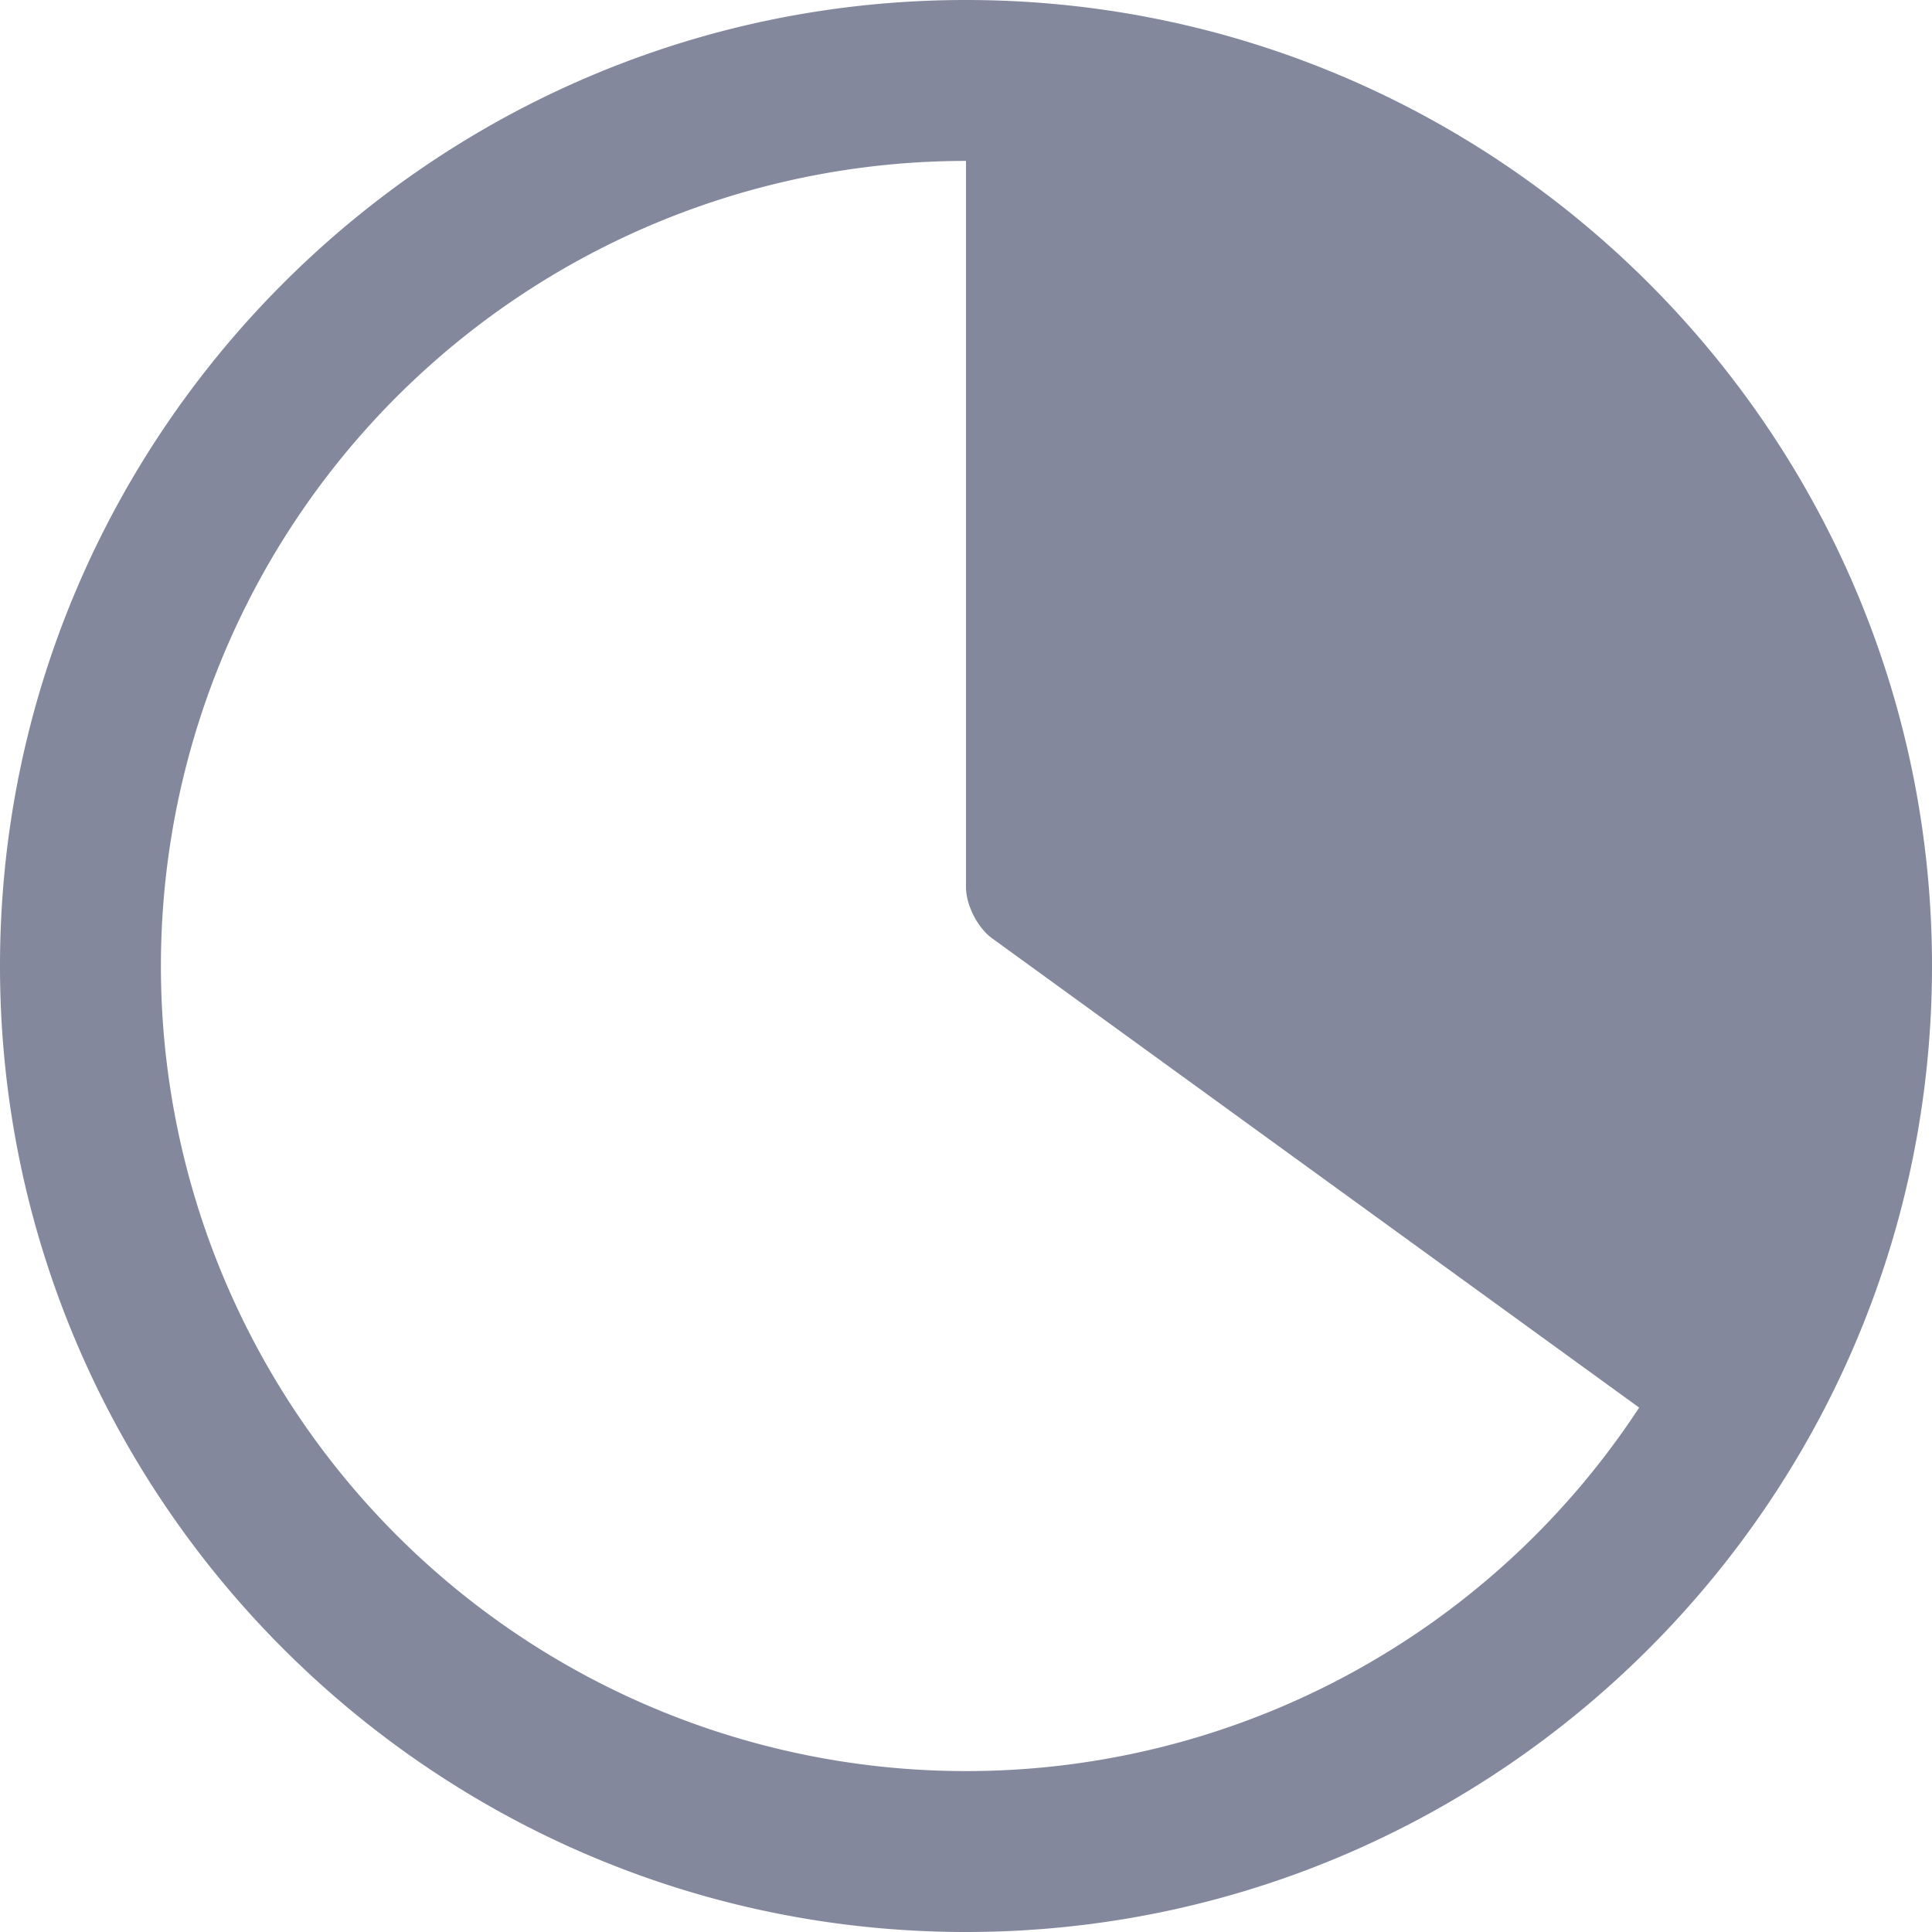 <svg xmlns="http://www.w3.org/2000/svg" width="14" height="14" viewBox="0 0 14 14">
    <path fill="#83889C" fill-rule="nonzero" d="M7 0C3.14 0 0 3.14 0 7s3.14 7 7 7 7-3.14 7-7-3.14-7-7-7zm0 12.834A5.834 5.834 0 1 1 7 1.166V6.43c0 .128.085.295.19.37l4.688 3.4A5.829 5.829 0 0 1 7 12.834z"/>
</svg>
